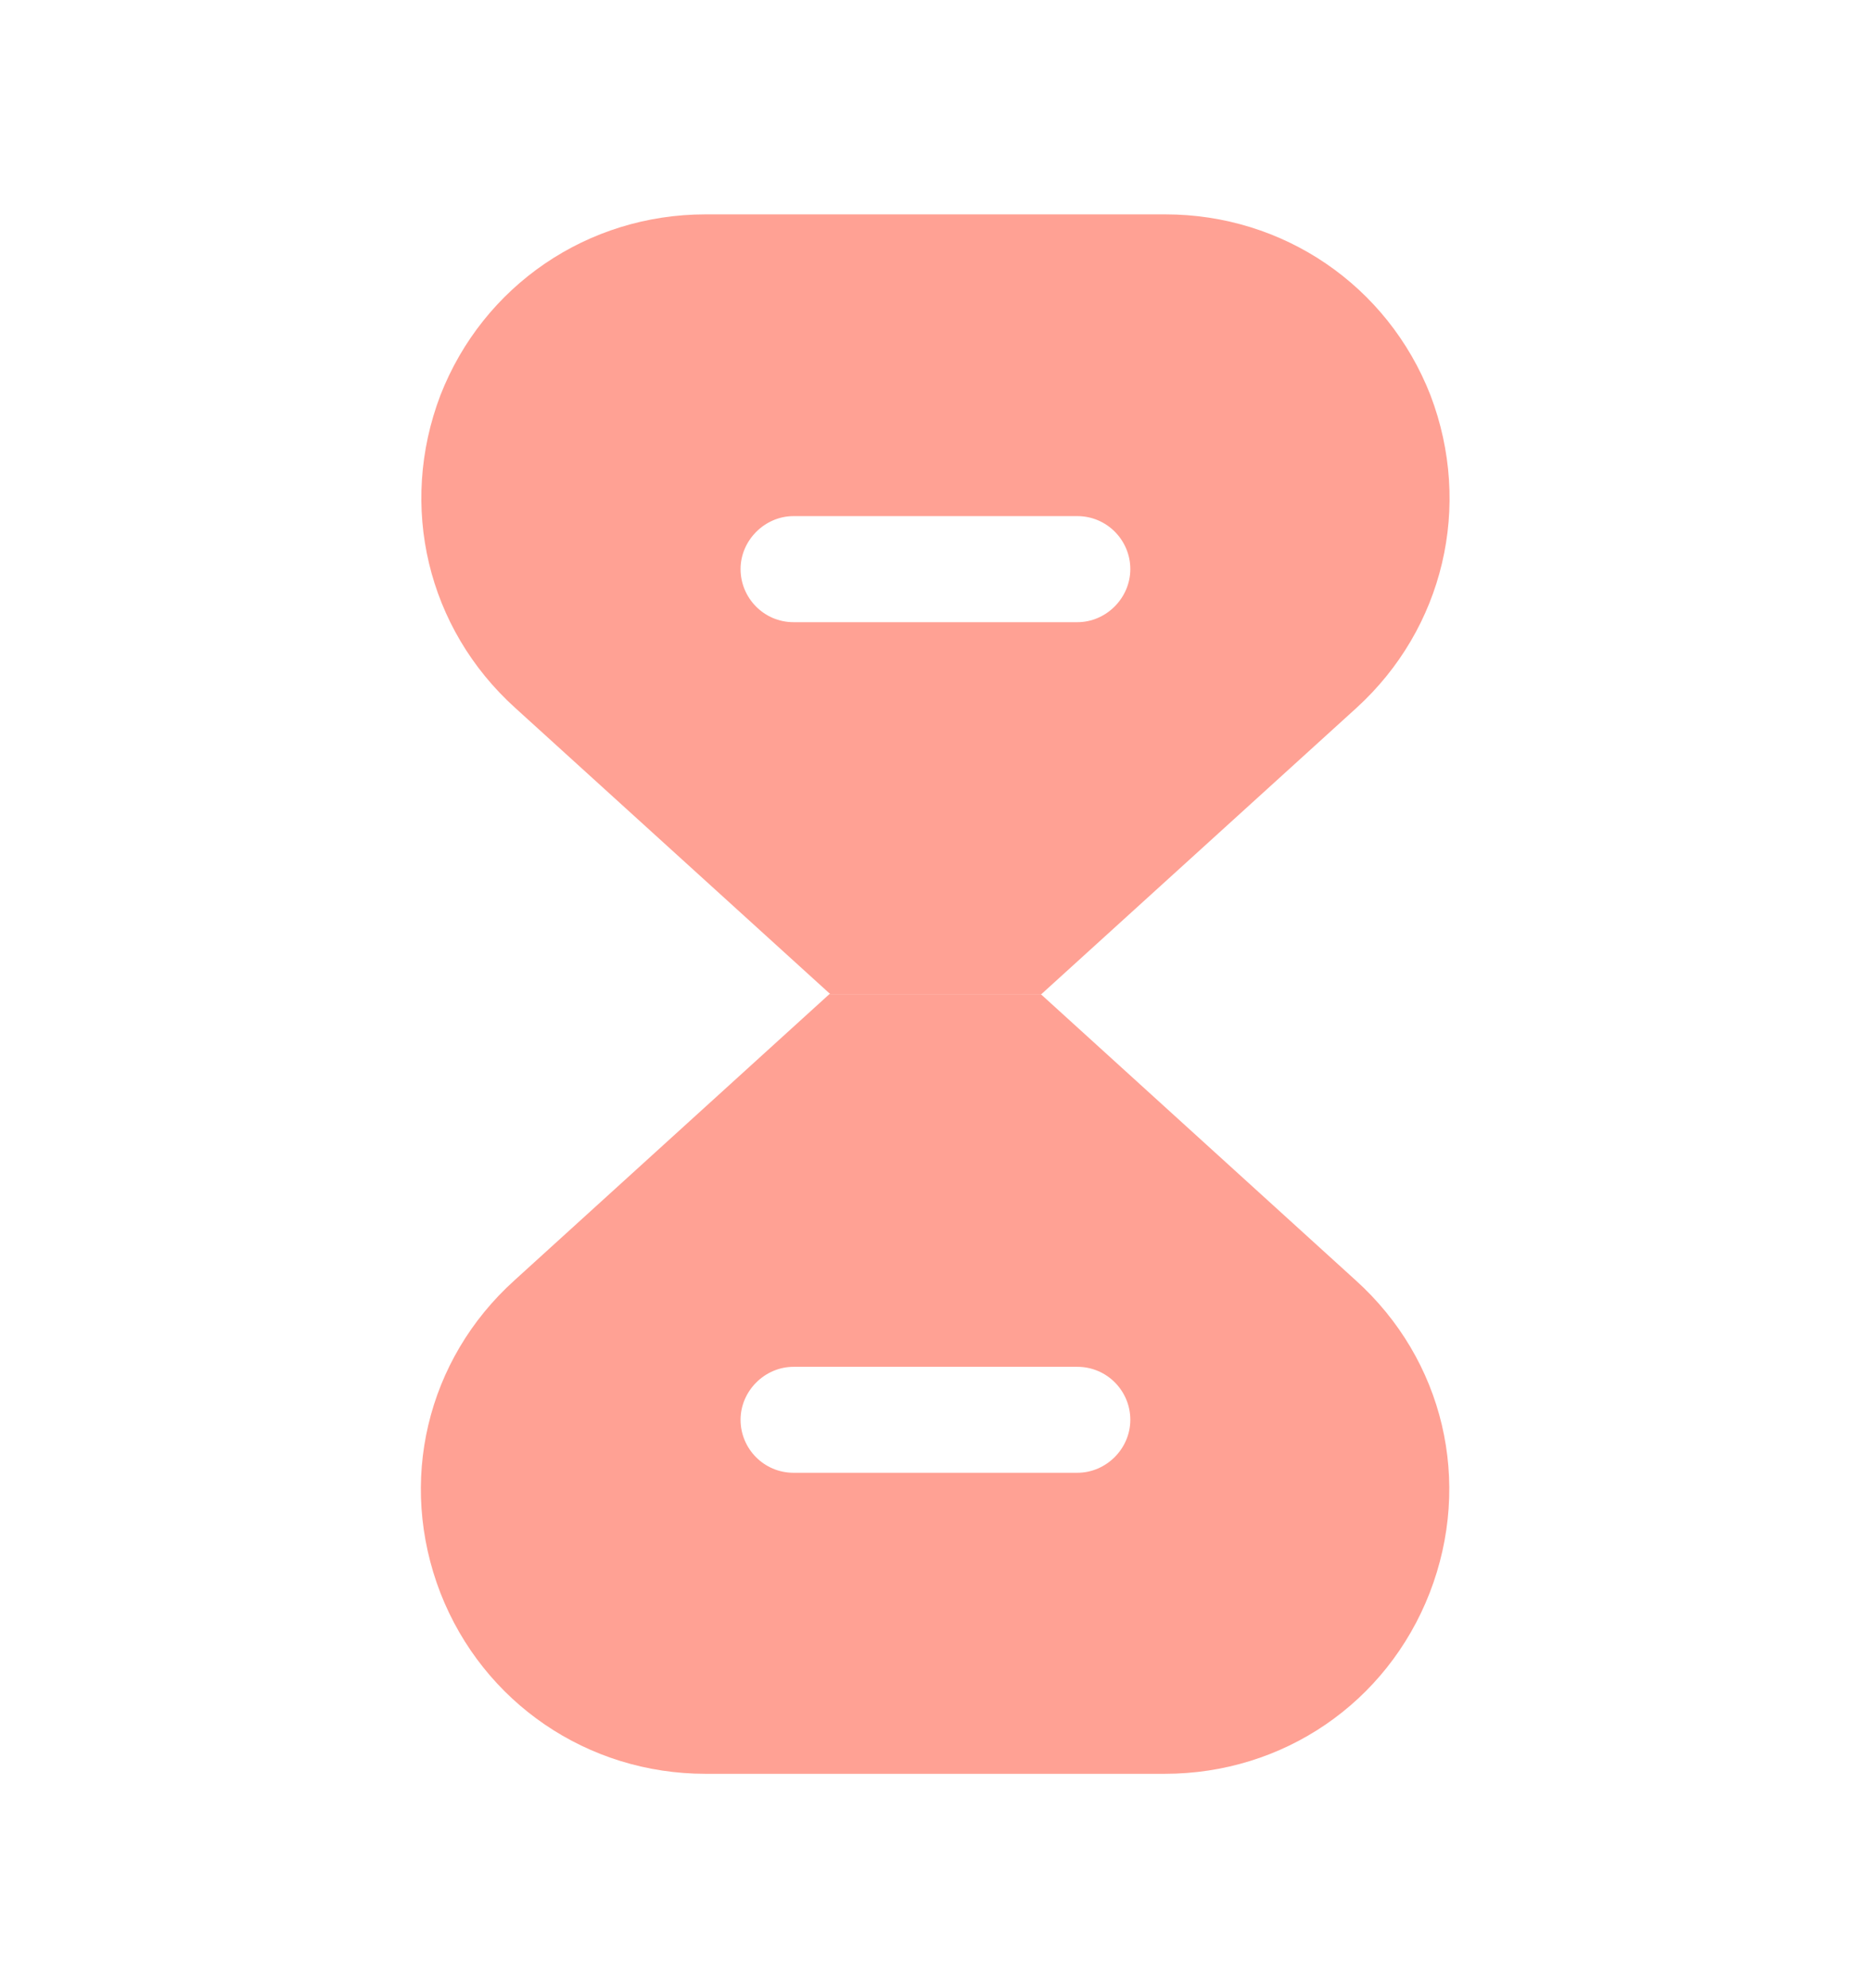 <svg width="16" height="17" viewBox="0 0 16 17" fill="none" xmlns="http://www.w3.org/2000/svg">
<path d="M11.593 10.947L8.9 8.5H7.093L4.4 10.947C3.646 11.627 3.4 12.673 3.766 13.62C4.133 14.56 5.026 15.167 6.033 15.167H9.96C10.973 15.167 11.86 14.56 12.226 13.62C12.593 12.673 12.347 11.627 11.593 10.947ZM9.213 12.593H6.786C6.533 12.593 6.333 12.387 6.333 12.14C6.333 11.893 6.54 11.687 6.786 11.687H9.213C9.466 11.687 9.666 11.893 9.666 12.14C9.666 12.387 9.46 12.593 9.213 12.593Z" fill="#FFA194"/>
<path d="M12.233 3.38C11.866 2.44 10.973 1.833 9.966 1.833H6.033C5.026 1.833 4.133 2.44 3.766 3.38C3.406 4.326 3.653 5.373 4.406 6.053L7.1 8.5H8.906L11.6 6.053C12.346 5.373 12.593 4.326 12.233 3.38ZM9.213 5.32H6.786C6.533 5.32 6.333 5.113 6.333 4.866C6.333 4.62 6.54 4.413 6.786 4.413H9.213C9.466 4.413 9.666 4.62 9.666 4.866C9.666 5.113 9.46 5.32 9.213 5.32Z" fill="#FFA194"/>
</svg>
